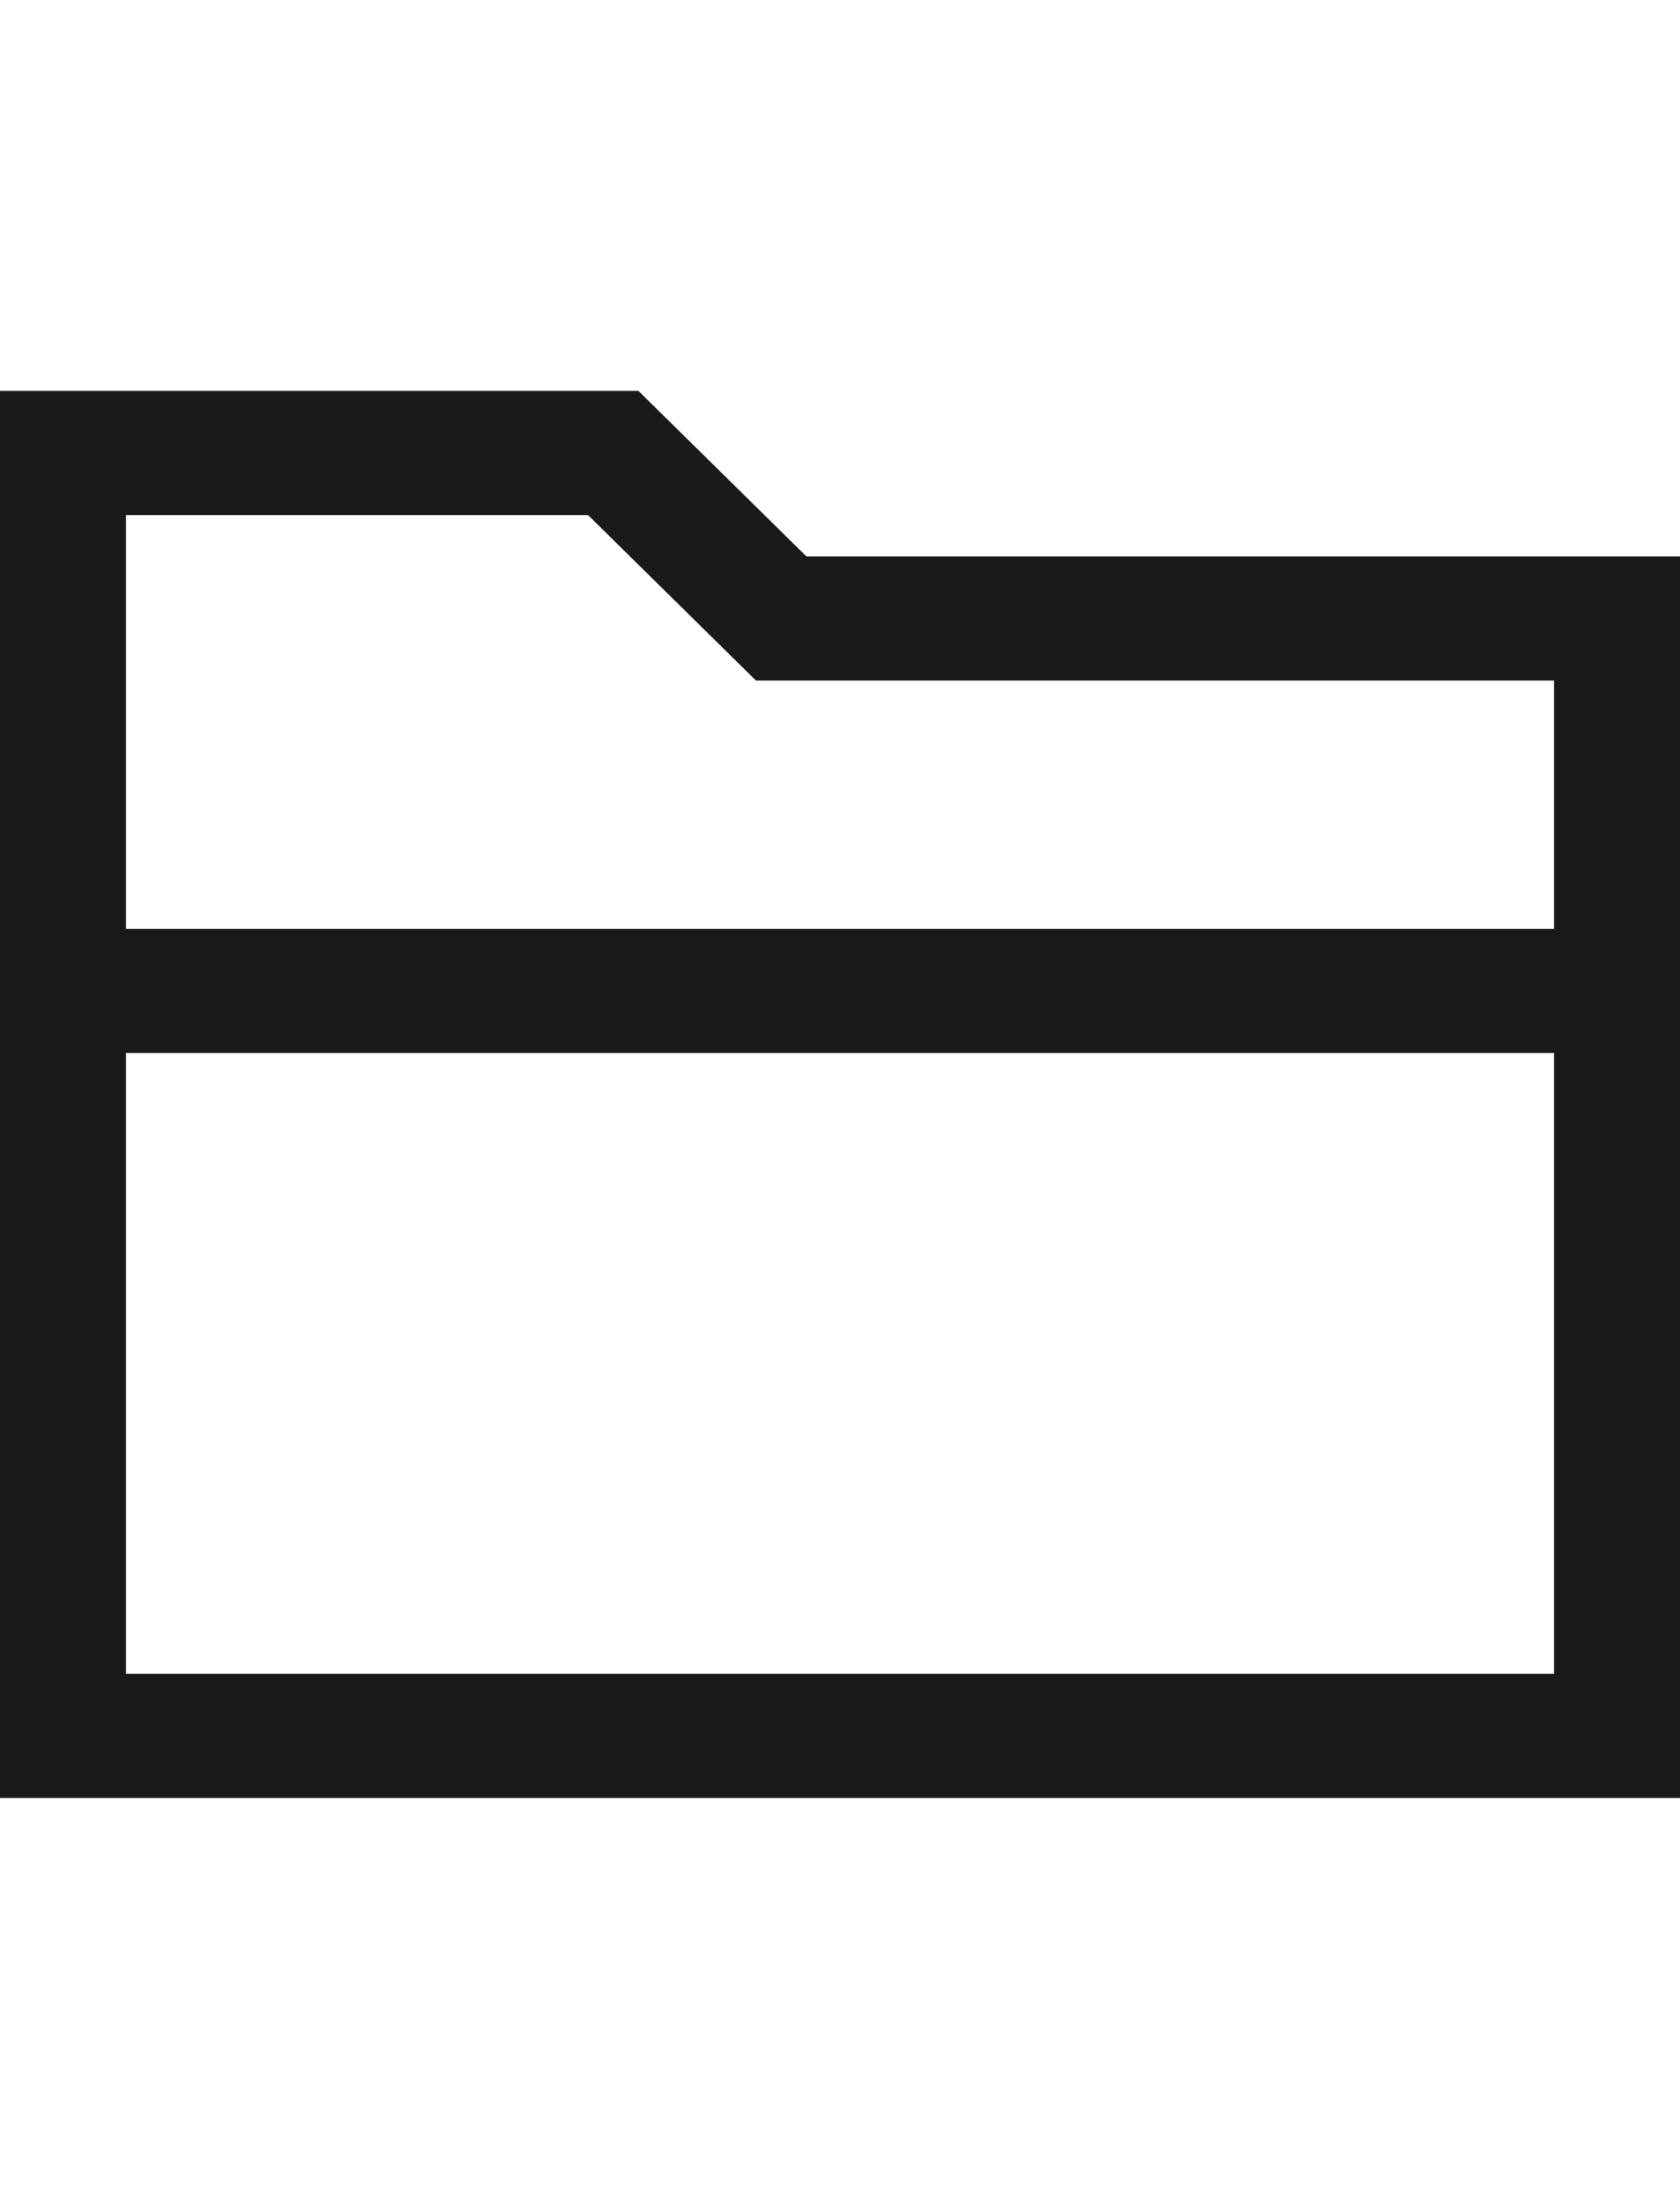 <?xml version="1.0" encoding="UTF-8" standalone="no"?><svg width='43' height='56' viewBox='0 0 43 56' fill='none' xmlns='http://www.w3.org/2000/svg'>
<path d='M20.64 14.235L16.34 10H0V46H43V14.235H20.64ZM15.05 13.177L19.35 17.412H39.775V23.765H3.225V13.177H15.05ZM3.225 42.824V26.941H39.775V42.824H3.225Z' fill='#1A1A1C'/>
</svg>
